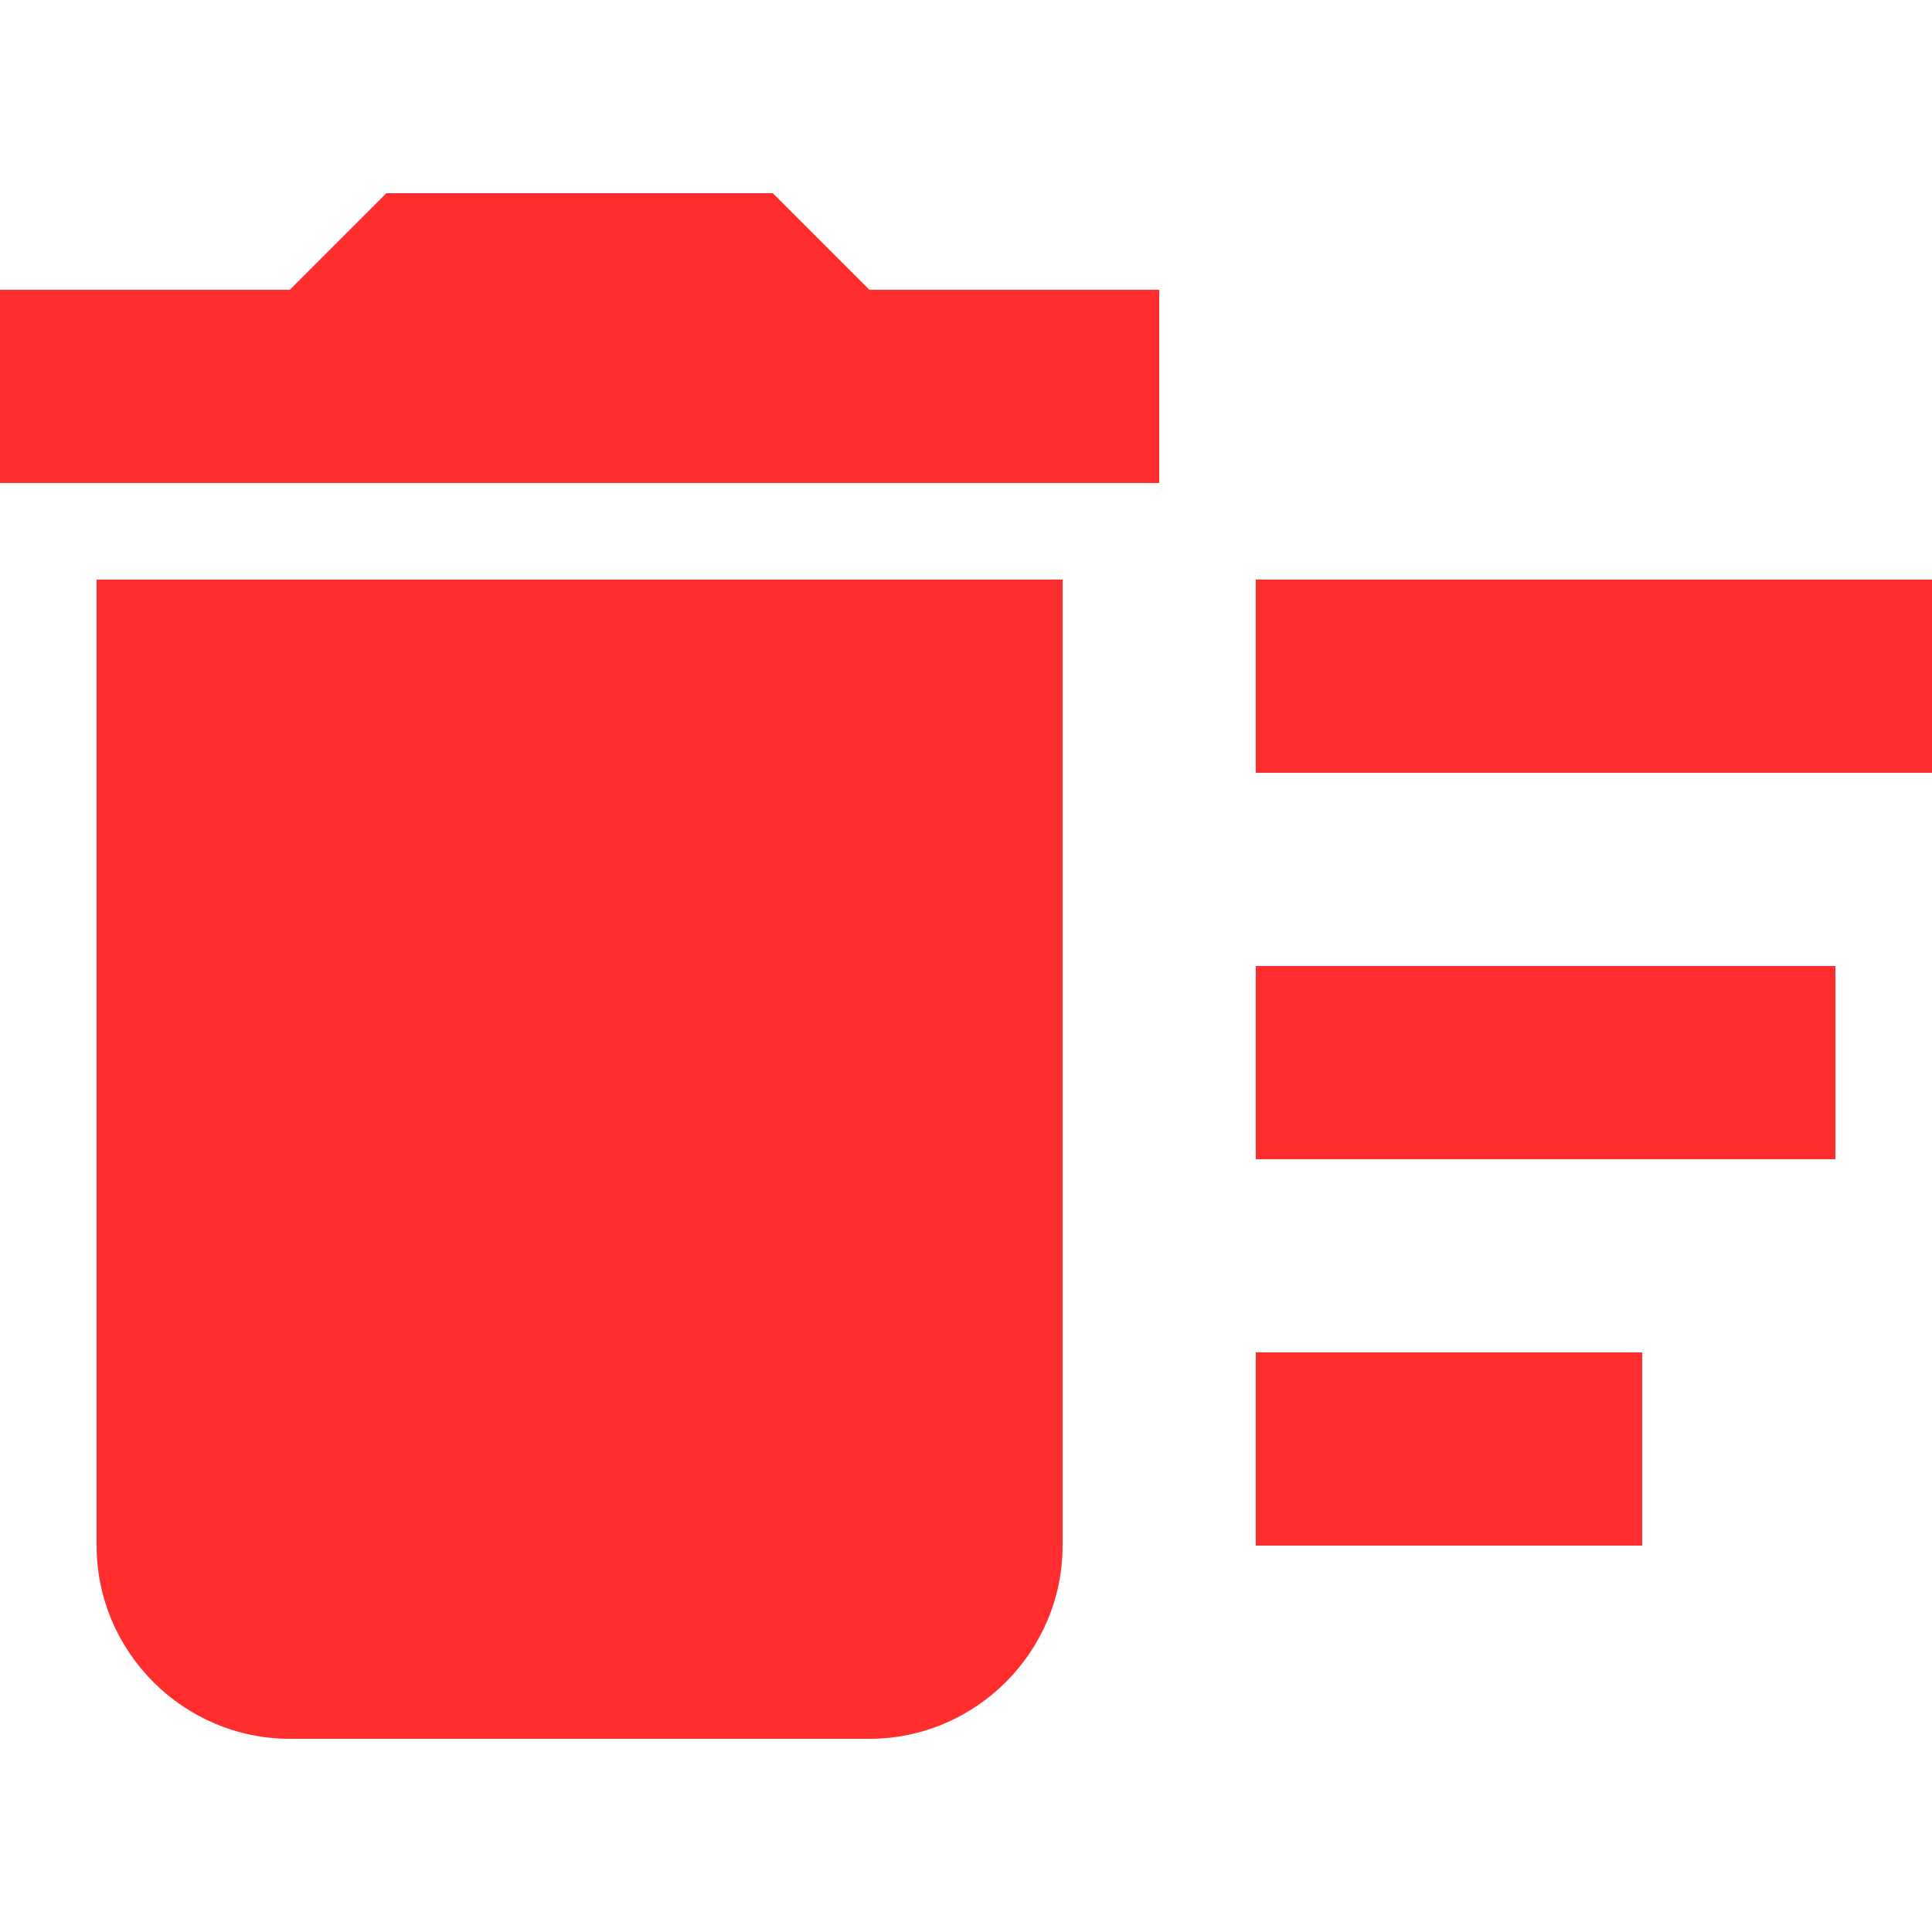 <svg width="100" height="100" viewBox="0 0 100 100" fill="none" xmlns="http://www.w3.org/2000/svg">
<path d="M65 70H85V80H65V70ZM65 30H100V40H65V30ZM65 50H95V60H65V50ZM5 80C5 85.5 9.5 90 15 90H45C50.5 90 55 85.5 55 80V30H5V80ZM60 15H45L40 10H20L15 15H0V25H60V15Z" fill="#FF2D2D"/>
</svg>
